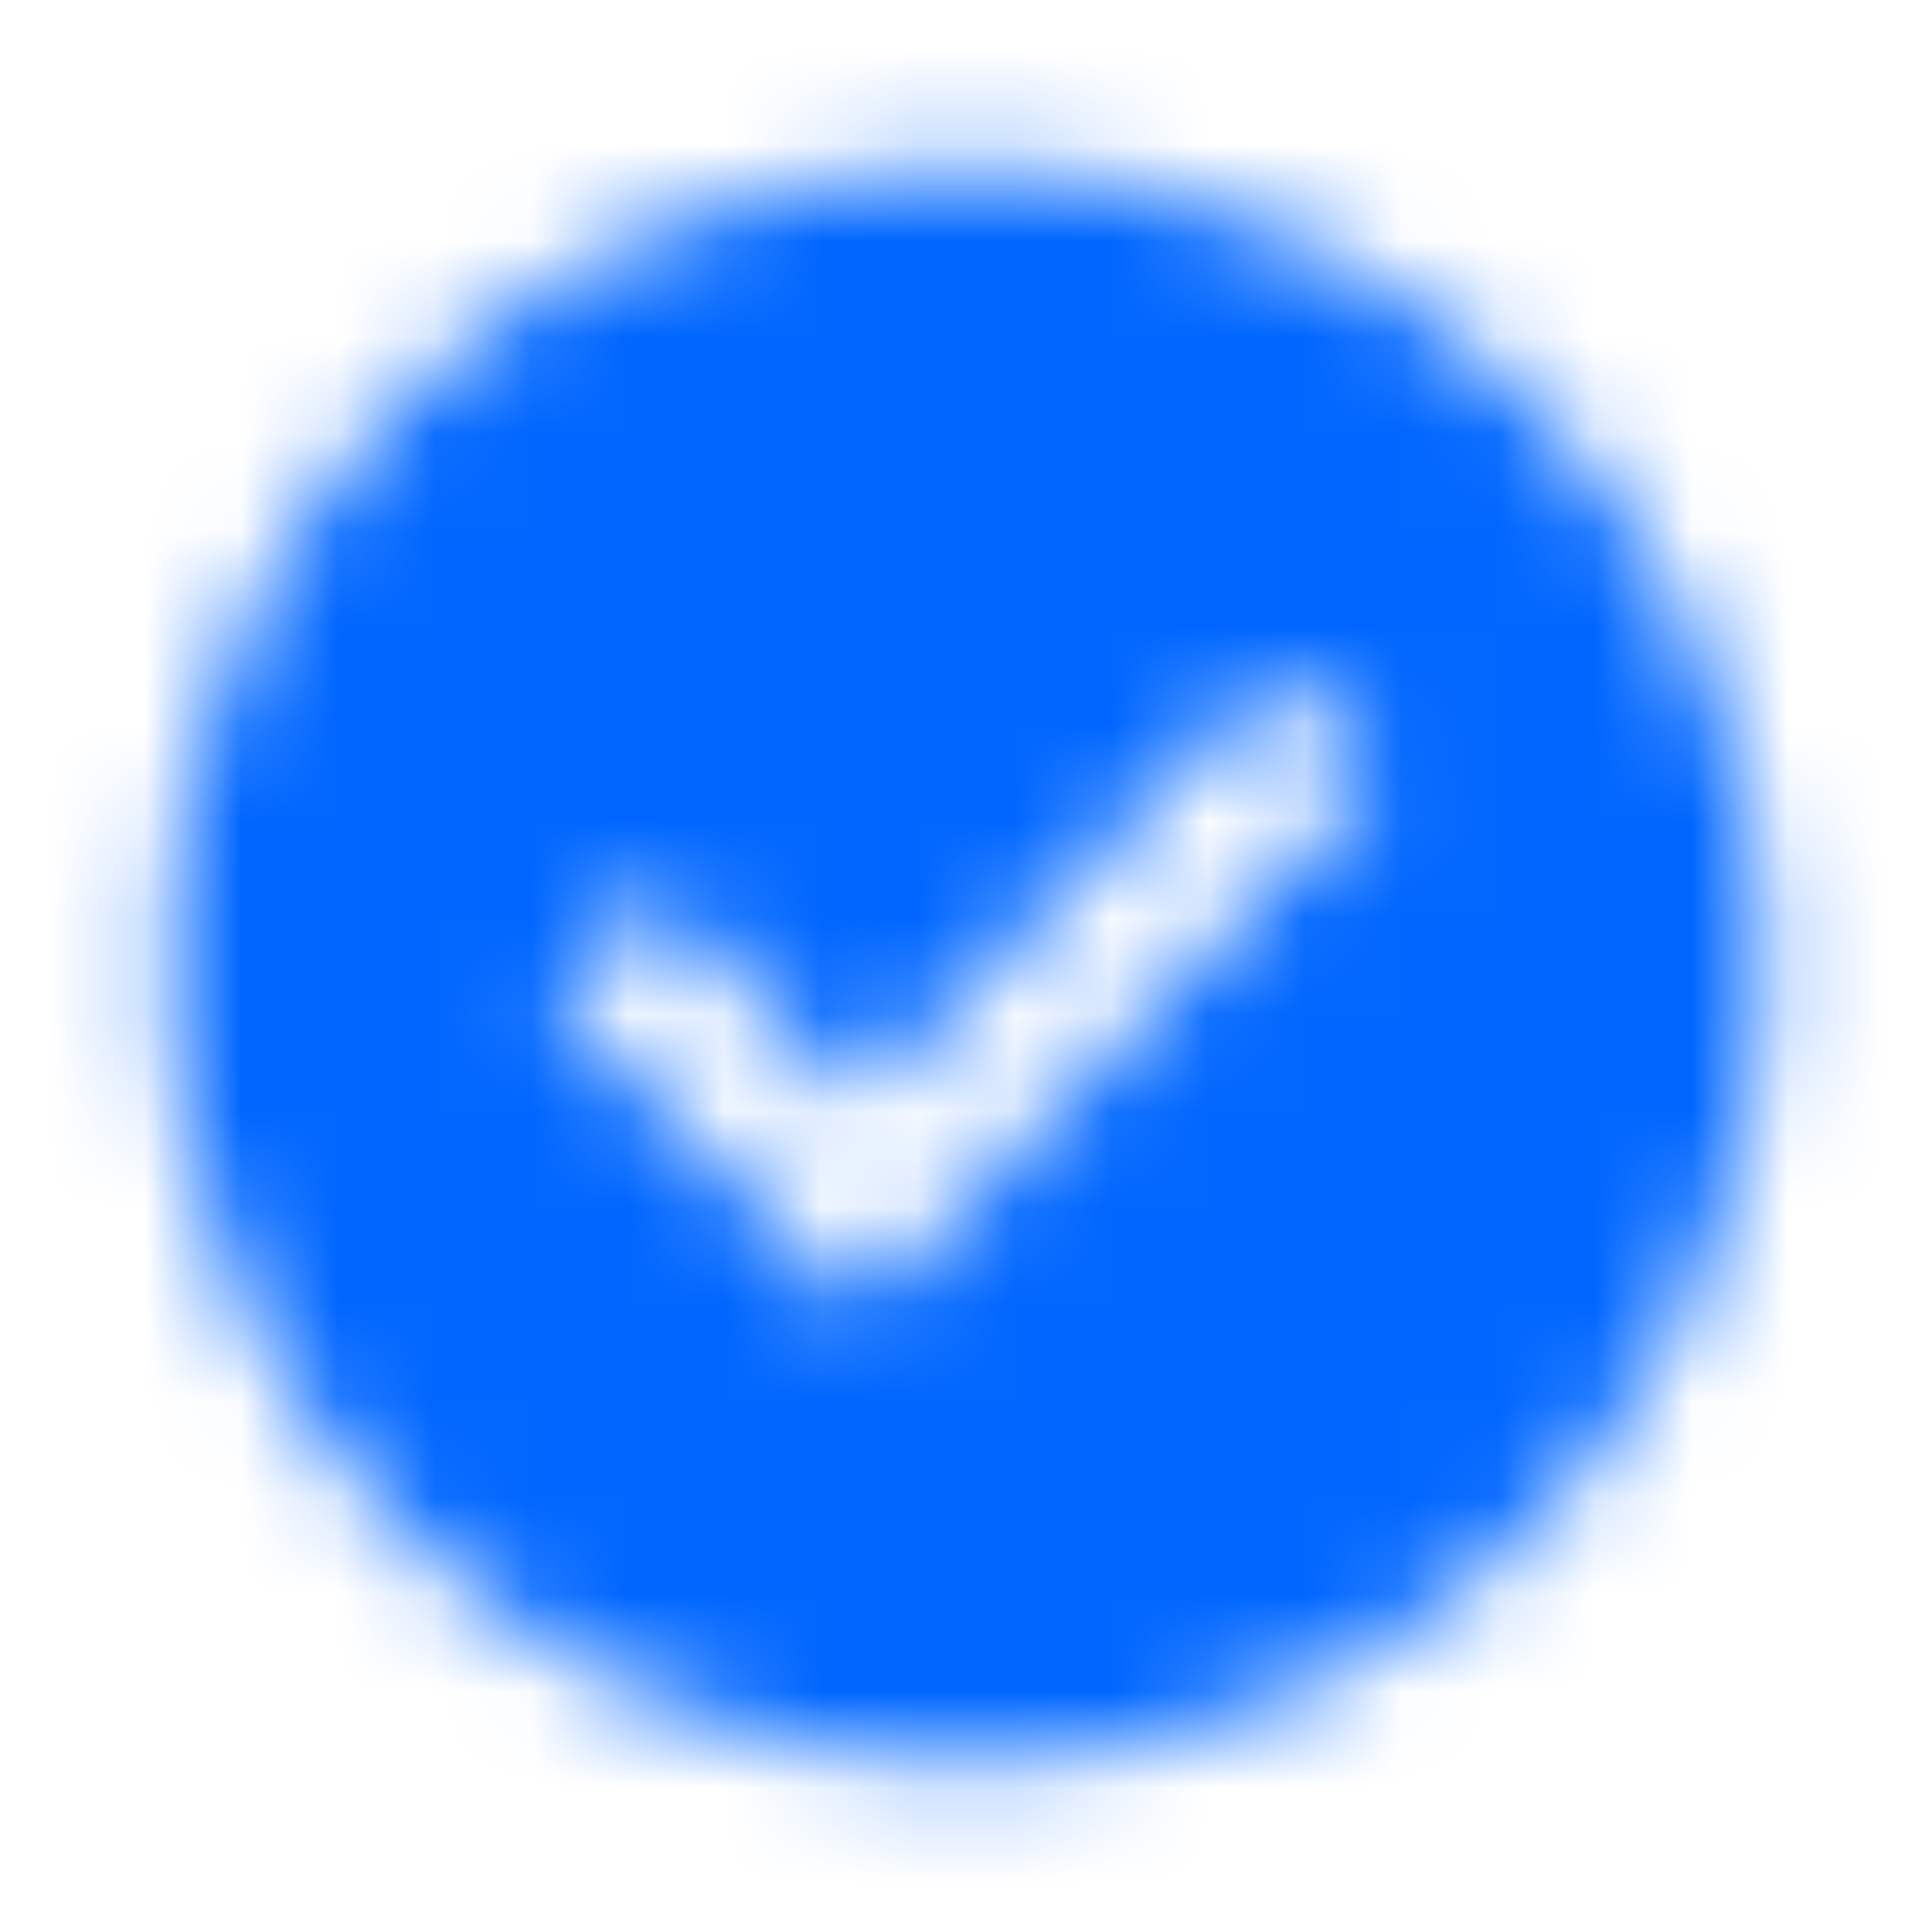 <svg width="20" height="20" viewBox="0 0 20 20" fill="none" xmlns="http://www.w3.org/2000/svg">
<mask id="mask0_1550_20997" style="mask-type:alpha" maskUnits="userSpaceOnUse" x="0" y="0" width="20" height="20">
<path fill-rule="evenodd" clip-rule="evenodd" d="M14.288 8.022L8.897 13.577L5.712 10.295L6.788 9.25L8.897 11.423L13.212 6.978L14.288 8.022ZM1.75 10C1.75 5.444 5.444 1.75 10 1.75C14.556 1.75 18.25 5.444 18.25 10C18.25 14.556 14.556 18.25 10 18.25C5.444 18.25 1.75 14.556 1.75 10Z" fill="#F7F7F8"/>
</mask>
<g mask="url(#mask0_1550_20997)">
<rect width="20" height="20" fill="#0066FF"/>
</g>
</svg>
